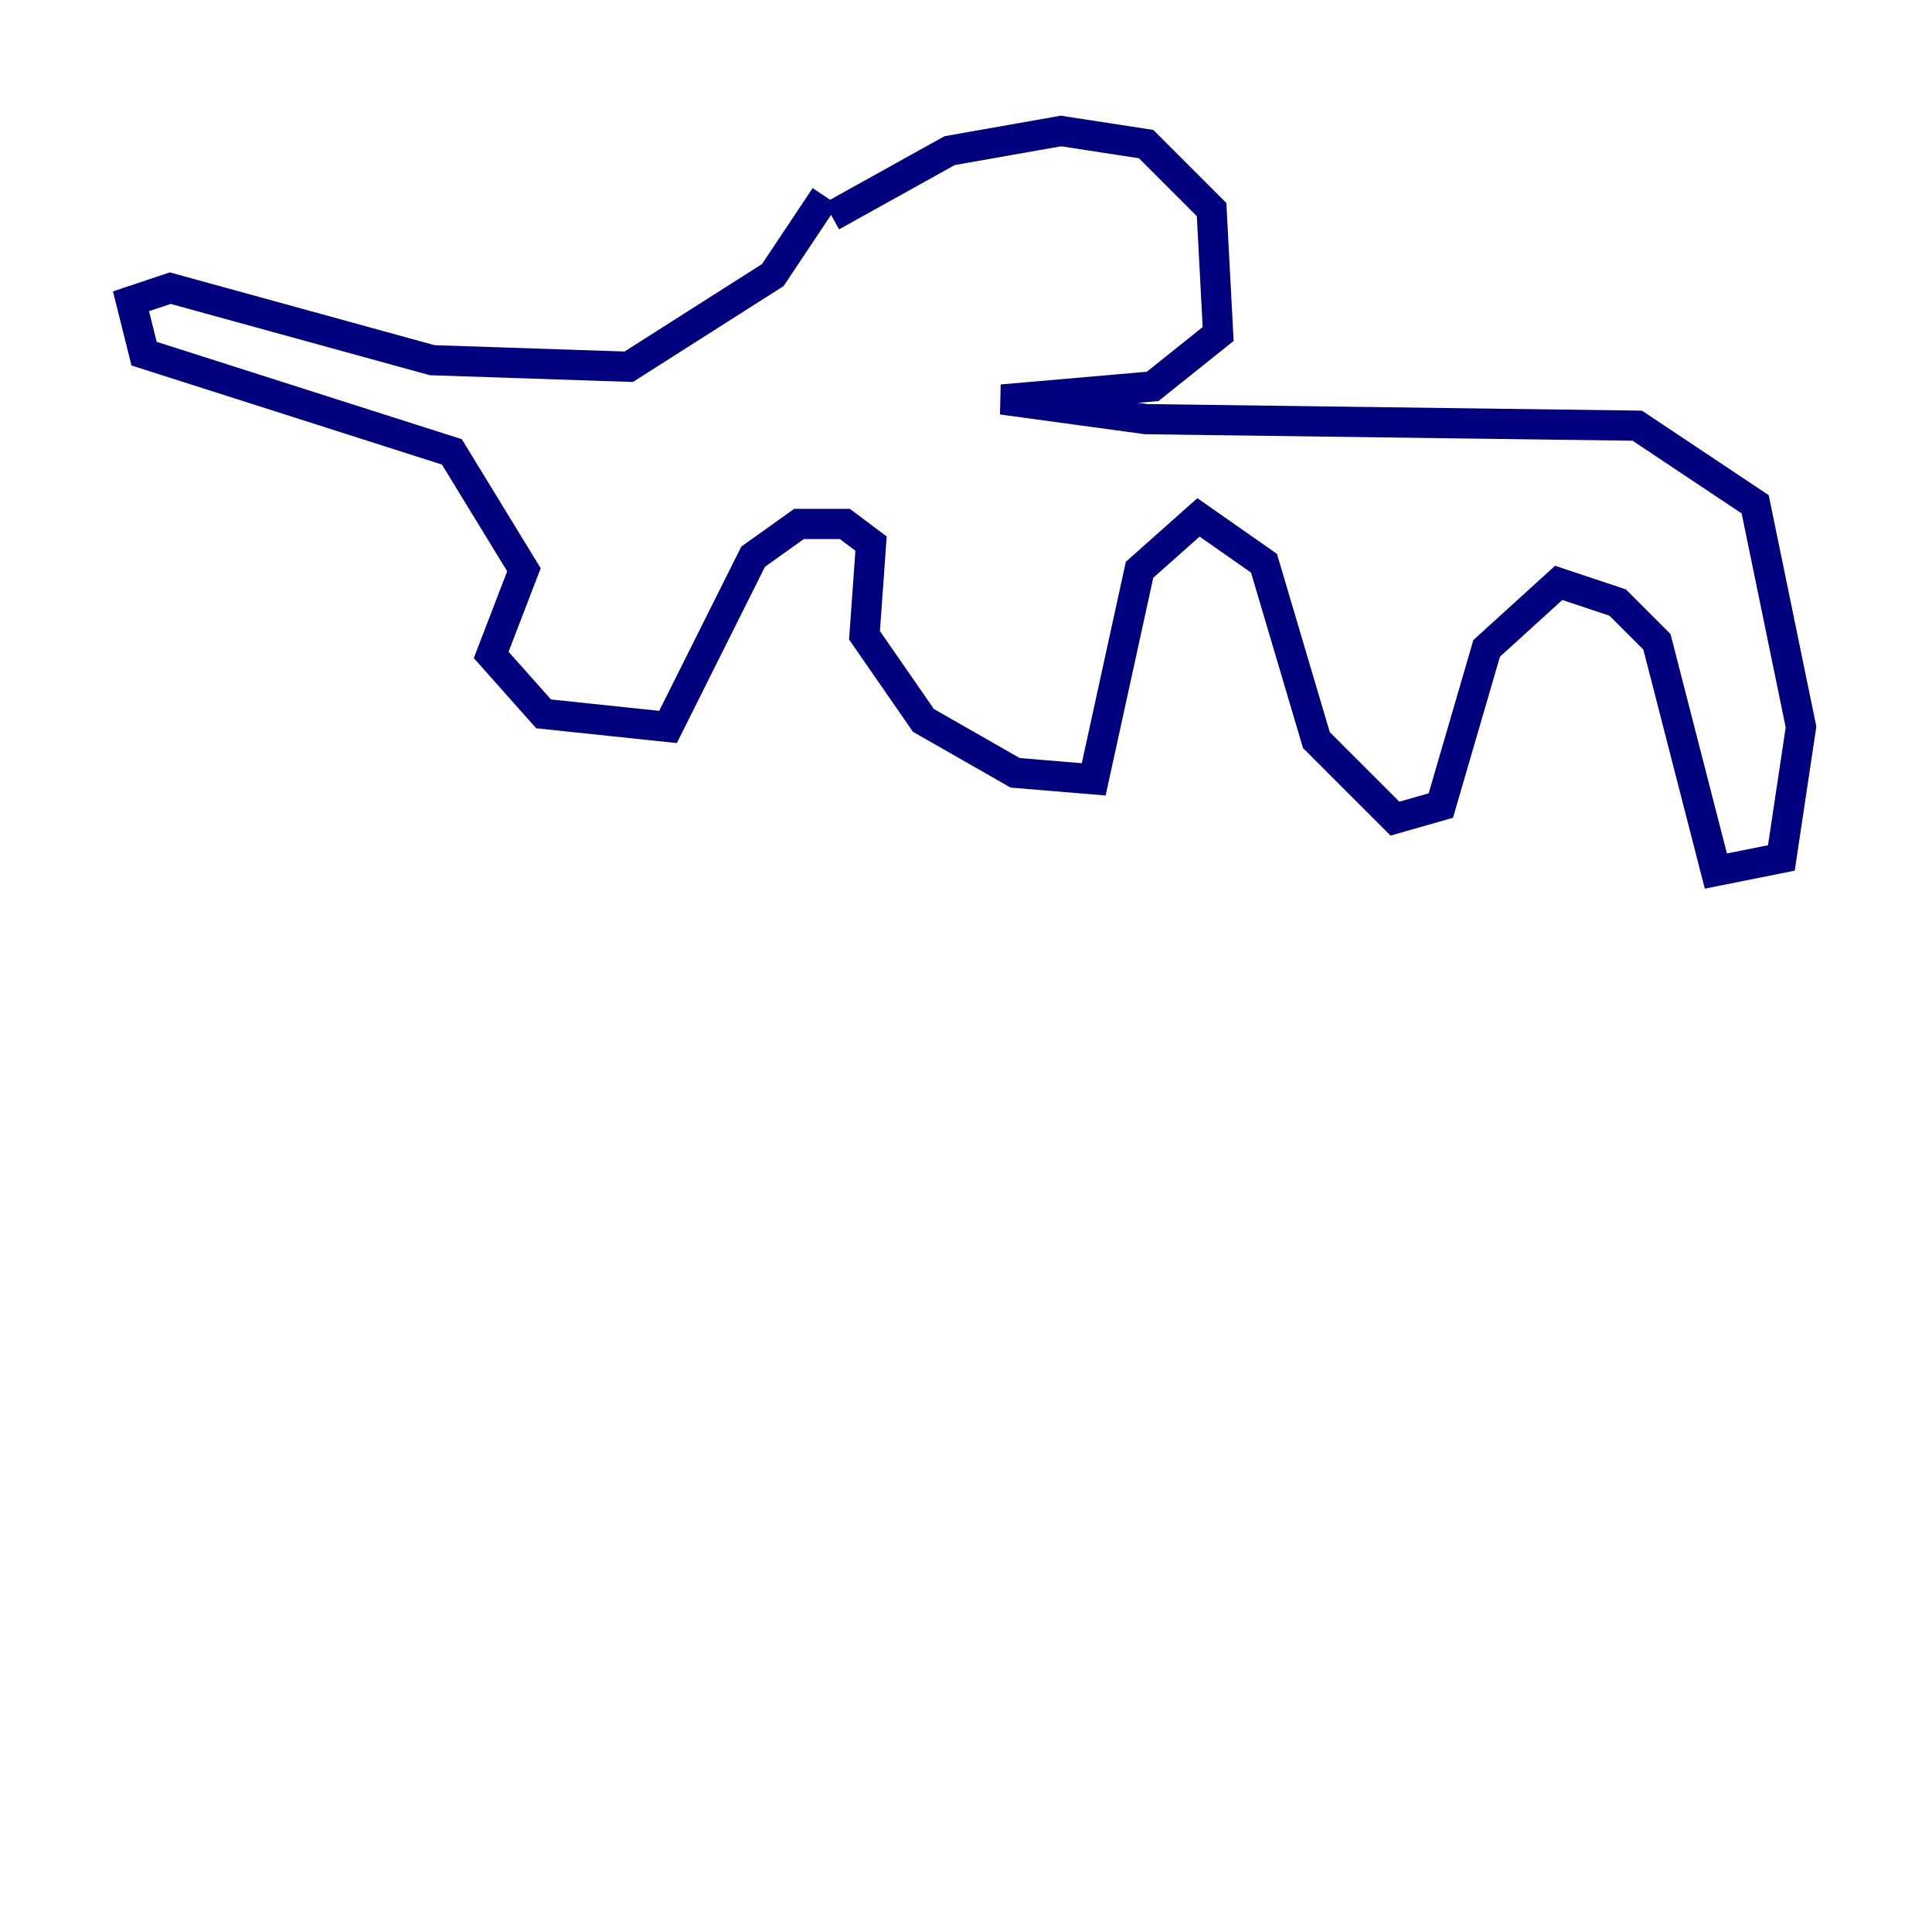 <?xml version="1.0" encoding="utf-8" ?>
<svg baseProfile="tiny" height="128" version="1.2" viewBox="0,0,128,128" width="128" xmlns="http://www.w3.org/2000/svg" xmlns:ev="http://www.w3.org/2001/xml-events" xmlns:xlink="http://www.w3.org/1999/xlink"><defs /><polyline fill="none" points="55.105,14.319 62.915,9.98 70.291,8.678 75.932,9.546 80.271,13.885 80.705,22.129 76.366,25.6 66.386,26.468 75.932,27.77 108.475,28.203 116.285,33.41 119.322,48.163 118.02,56.841 113.681,57.709 109.776,42.522 107.173,39.919 103.268,38.617 98.495,42.956 95.458,53.37 92.42,54.237 87.214,49.031 83.742,37.315 79.403,34.278 75.498,37.749 72.461,51.634 67.254,51.2 61.18,47.729 57.275,42.088 57.709,36.014 55.973,34.712 52.936,34.712 49.898,36.881 44.258,48.163 36.014,47.295 32.542,43.39 34.712,37.749 29.939,29.939 9.546,23.43 8.678,19.959 11.281,19.091 28.637,23.864 41.654,24.298 51.2,18.224 54.671,13.017" stroke="#00007f" stroke-width="2" /></svg>